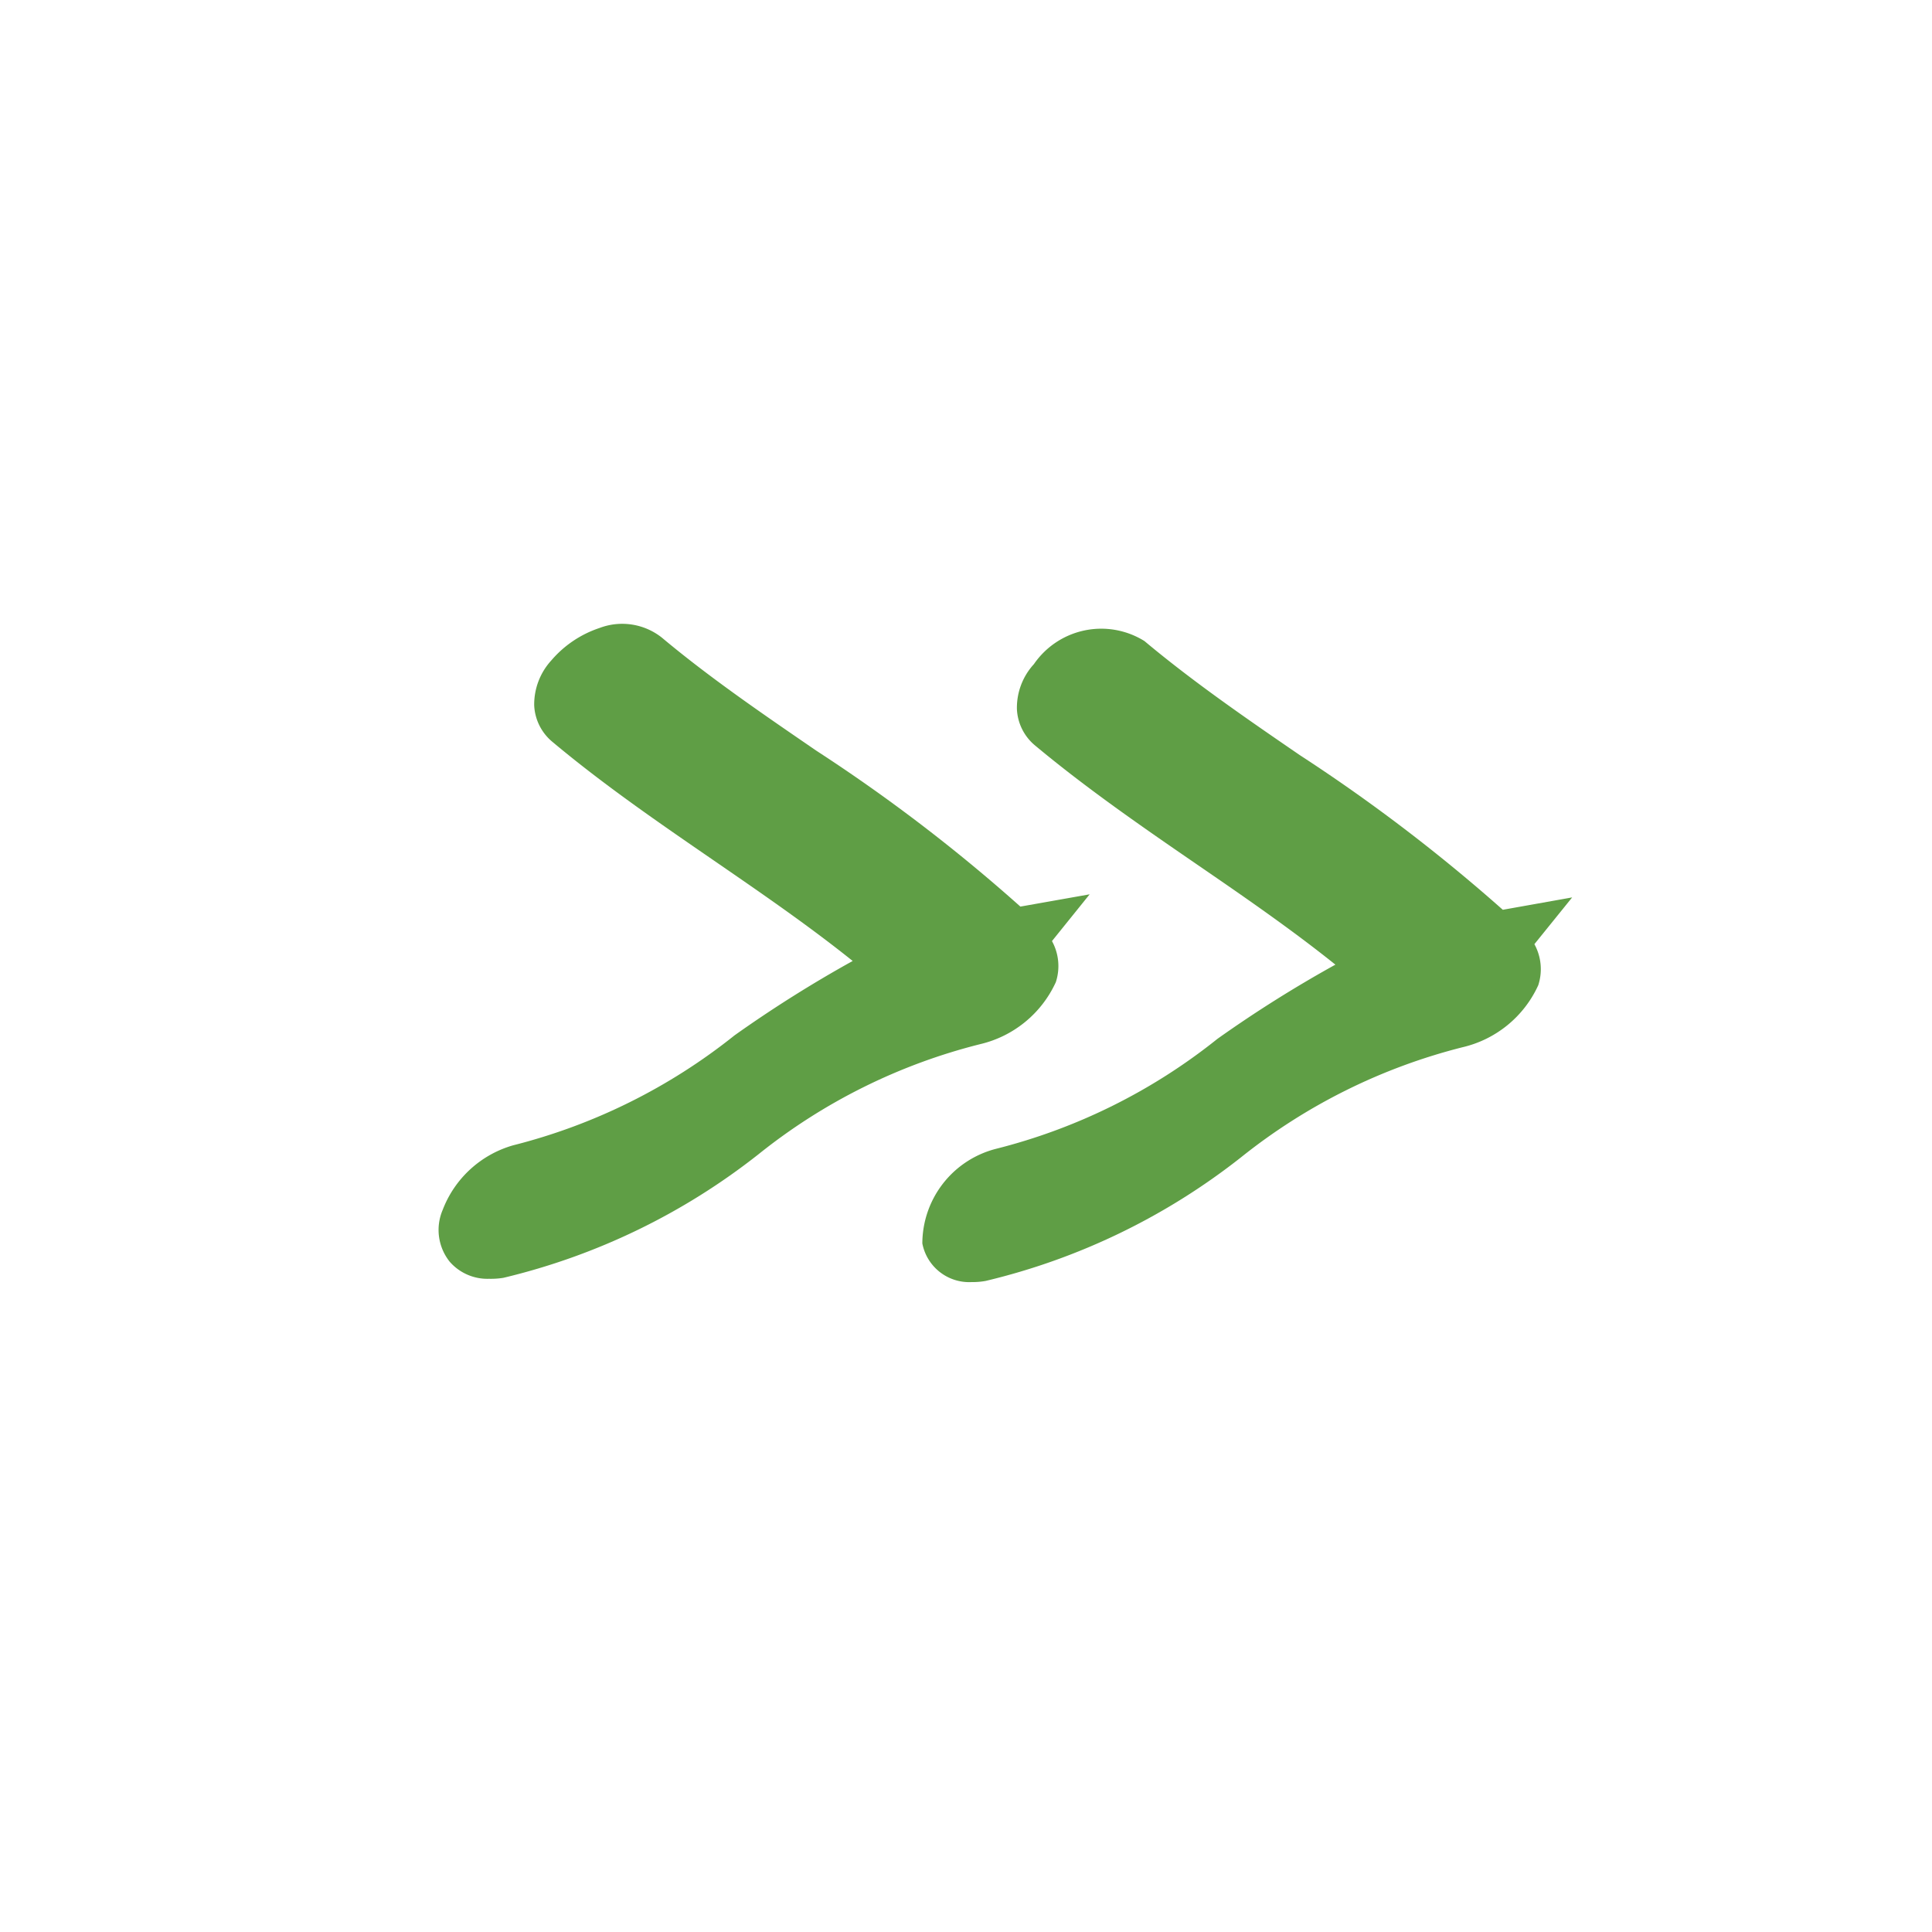 <svg xmlns="http://www.w3.org/2000/svg" xmlns:xlink="http://www.w3.org/1999/xlink" width="20" height="20" viewBox="0 0 20 20">
  <rect x="0" y="0" width="20" height="20" fill="#333333" stroke="none"/>
  <defs>
    <clipPath id="clip-icon-accordian">
      <rect width="20" height="20"/>
    </clipPath>
  </defs>
  <g id="icon-accordian" clip-path="url(#clip-icon-accordian)">
    <rect width="20" height="20" fill="#fff"/>
    <g id="Group_255" data-name="Group 255" transform="translate(-313.89 -2386.209)">
      <g id="Group_249" data-name="Group 249" transform="translate(323.431 2392.702)">
        <g id="Group_246" data-name="Group 246" transform="translate(0.194 0.195)">
          <g id="Group_245" data-name="Group 245">
            <path id="Path_2213" data-name="Path 2213" d="M323.634,2393.49c1.262,1.051,2.749,1.812,3.91,2.982l.44-.544c-1.9.339-3.067,2.086-4.936,2.419-.284.051-.7.685-.246.6,1.9-.338,3.067-2.086,4.936-2.419.15-.026.649-.333.44-.544-1.164-1.172-2.648-1.929-3.91-2.98-.255-.212-.858.3-.633.482Z" transform="translate(-322.404 -2392.762)" fill="#5f9e45"/>
            <path id="Path_2214" data-name="Path 2214" d="M322.792,2399.213a.3.3,0,0,1-.321-.242c-.051-.29.323-.7.605-.755a6.169,6.169,0,0,0,2.369-1.168,10.559,10.559,0,0,1,1.466-.89c-.535-.452-1.117-.853-1.686-1.243-.553-.38-1.126-.774-1.652-1.214a.382.382,0,0,1,.012-.569c.193-.232.6-.434.869-.214.515.43,1.079.817,1.624,1.192a16.814,16.814,0,0,1,2.143,1.651l.3-.054-.158.2.01.01a.351.351,0,0,1,.089.362.971.971,0,0,1-.633.509,6.17,6.17,0,0,0-2.369,1.17,6.668,6.668,0,0,1-2.567,1.249A.558.558,0,0,1,322.792,2399.213Zm1.981-1.262a4.858,4.858,0,0,1-1.629.649.529.529,0,0,0-.238.206A5.291,5.291,0,0,0,324.772,2397.951Zm2.457-1.511a6.916,6.916,0,0,0-1.092.611,5.314,5.314,0,0,1,1.17-.538Zm-3.378-3.013c.506.419,1.059.8,1.6,1.167a19.733,19.733,0,0,1,1.865,1.4,4.255,4.255,0,0,1,.452-.138,20.726,20.726,0,0,0-1.9-1.42c-.554-.38-1.126-.772-1.654-1.214a.159.159,0,0,0-.11.013A.494.494,0,0,0,323.852,2393.427Z" transform="translate(-322.466 -2392.823)" fill="#5f9e45"/>
          </g>
        </g>
        <g id="Group_248" data-name="Group 248">
          <g id="Group_247" data-name="Group 247">
            <path id="Path_2215" data-name="Path 2215" d="M322.792,2399.213a.3.3,0,0,1-.321-.242c-.051-.29.323-.7.605-.755a6.169,6.169,0,0,0,2.369-1.168,10.559,10.559,0,0,1,1.466-.89c-.535-.452-1.117-.853-1.686-1.243-.553-.38-1.126-.774-1.652-1.214a.382.382,0,0,1,.012-.569c.193-.232.6-.434.869-.214.515.43,1.079.817,1.624,1.192a16.814,16.814,0,0,1,2.143,1.651l.3-.054-.158.2.01.01a.351.351,0,0,1,.089.362.971.971,0,0,1-.633.509,6.17,6.17,0,0,0-2.369,1.17,6.668,6.668,0,0,1-2.567,1.249A.558.558,0,0,1,322.792,2399.213Zm1.981-1.262a4.858,4.858,0,0,1-1.629.649.529.529,0,0,0-.238.206A5.291,5.291,0,0,0,324.772,2397.951Zm2.457-1.511a6.916,6.916,0,0,0-1.092.611,5.314,5.314,0,0,1,1.17-.538Zm-3.378-3.013c.506.419,1.059.8,1.6,1.167a19.733,19.733,0,0,1,1.865,1.4,4.255,4.255,0,0,1,.452-.138,20.726,20.726,0,0,0-1.9-1.42c-.554-.38-1.126-.772-1.654-1.214-.009-.007-.047-.01-.11.013A.494.494,0,0,0,323.852,2393.427Z" transform="translate(-322.272 -2392.628)" fill="#5f9e45"/>
            <path id="Path_2216" data-name="Path 2216" d="M322.853,2399.47a.494.494,0,0,1-.512-.4,1.014,1.014,0,0,1,.761-.979,6.018,6.018,0,0,0,2.294-1.139,12.861,12.861,0,0,1,1.221-.768c-.463-.371-.959-.712-1.44-1.042-.559-.384-1.133-.78-1.668-1.226a.52.52,0,0,1-.189-.378.669.669,0,0,1,.176-.465.846.846,0,0,1,1.144-.239c.51.427,1.069.811,1.61,1.182a17.735,17.735,0,0,1,2.1,1.6l.718-.128-.391.484a.537.537,0,0,1,.04.425,1.148,1.148,0,0,1-.784.642,6.031,6.031,0,0,0-2.291,1.138,6.823,6.823,0,0,1-2.645,1.281A.741.741,0,0,1,322.853,2399.47Zm.224-.426-.072.015-.026.006Zm1.658-1.2.205.328c.16-.105.317-.212.474-.319.3-.2.586-.4.883-.578l-.205-.329c-.161.105-.32.214-.477.321C325.321,2397.472,325.032,2397.67,324.736,2397.848Zm2.6-1.573.413.388-.255.078a3.763,3.763,0,0,1,.369-.085.807.807,0,0,0,.482-.377.156.156,0,0,0-.041-.167l-.092-.093-.339.083a4.243,4.243,0,0,0-.43.133Zm-.007-.006-.174.082.065-.028.116-.05Zm-3.173-2.34c.408.313.831.6,1.245.887.57.393,1.16.8,1.7,1.255l.045.04a20.056,20.056,0,0,0-1.746-1.295C324.983,2394.531,324.558,2394.24,324.152,2393.929Zm3.063,1.734c.067.054.135.11.2.167h.006C327.354,2395.771,327.285,2395.717,327.215,2395.663Zm-1.234-1.365.047.032.136.094-.129-.089Z" transform="translate(-322.334 -2392.691)" fill="#5f9e45"/>
          </g>
        </g>
      </g>
      <g id="Group_254" data-name="Group 254" transform="translate(318.433 2392.667)">
        <g id="Group_251" data-name="Group 251" transform="translate(0.195 0.194)">
          <g id="Group_250" data-name="Group 250">
            <path id="Path_2217" data-name="Path 2217" d="M319.736,2393.466c1.261,1.051,2.747,1.812,3.909,2.982l.44-.544c-1.9.339-3.067,2.086-4.936,2.419-.284.052-.7.685-.246.6,1.9-.339,3.067-2.086,4.936-2.419.15-.026.649-.333.44-.544-1.164-1.173-2.648-1.929-3.91-2.98-.255-.213-.858.3-.632.482Z" transform="translate(-318.505 -2392.737)" fill="#5f9e45"/>
            <path id="Path_2218" data-name="Path 2218" d="M318.891,2399.19a.32.32,0,0,1-.258-.107.334.334,0,0,1-.038-.346.921.921,0,0,1,.581-.544,6.143,6.143,0,0,0,2.369-1.169,10.723,10.723,0,0,1,1.466-.89c-.535-.451-1.117-.852-1.685-1.243s-1.126-.774-1.654-1.214h0a.382.382,0,0,1,.012-.569c.192-.232.6-.436.869-.214.515.43,1.078.816,1.623,1.192a16.62,16.62,0,0,1,2.145,1.651l.3-.054-.158.195.012.01a.354.354,0,0,1,.089.364.978.978,0,0,1-.633.51,6.14,6.14,0,0,0-2.369,1.169,6.671,6.671,0,0,1-2.567,1.249A.539.539,0,0,1,318.891,2399.19Zm1.979-1.261a4.847,4.847,0,0,1-1.627.648.53.53,0,0,0-.237.205A5.288,5.288,0,0,0,320.871,2397.929Zm2.459-1.513a7.068,7.068,0,0,0-1.091.61,5.39,5.39,0,0,1,1.168-.537C323.38,2396.464,323.356,2396.439,323.329,2396.416Zm-3.378-3.013c.506.419,1.059.8,1.6,1.168a19.668,19.668,0,0,1,1.865,1.394,4.044,4.044,0,0,1,.452-.139,20.5,20.5,0,0,0-1.906-1.42c-.553-.38-1.124-.773-1.652-1.212-.009-.008-.048-.01-.11.013A.511.511,0,0,0,319.951,2393.4Zm-.029-.025Z" transform="translate(-318.566 -2392.799)" fill="#5f9e45"/>
          </g>
        </g>
        <g id="Group_253" data-name="Group 253">
          <g id="Group_252" data-name="Group 252">
            <path id="Path_2219" data-name="Path 2219" d="M318.891,2399.19a.32.32,0,0,1-.258-.107.334.334,0,0,1-.038-.346.921.921,0,0,1,.581-.544,6.143,6.143,0,0,0,2.369-1.169,10.723,10.723,0,0,1,1.466-.89c-.535-.451-1.117-.852-1.685-1.243s-1.126-.774-1.654-1.214h0a.382.382,0,0,1,.012-.569c.194-.232.6-.436.869-.214.515.43,1.078.816,1.623,1.192a16.62,16.62,0,0,1,2.145,1.651l.3-.054-.157.195.01.01a.354.354,0,0,1,.089.364.978.978,0,0,1-.633.51,6.14,6.14,0,0,0-2.369,1.169,6.671,6.671,0,0,1-2.567,1.249A.539.539,0,0,1,318.891,2399.19Zm1.976-1.259a4.829,4.829,0,0,1-1.624.646.537.537,0,0,0-.237.205A5.271,5.271,0,0,0,320.868,2397.93Zm2.462-1.514a6.873,6.873,0,0,0-1.089.61,5.312,5.312,0,0,1,1.167-.537C323.38,2396.464,323.356,2396.439,323.329,2396.416Zm-3.378-3.013c.506.419,1.059.8,1.6,1.168a19.668,19.668,0,0,1,1.865,1.394,4.044,4.044,0,0,1,.452-.139,20.5,20.5,0,0,0-1.906-1.42c-.553-.38-1.124-.773-1.652-1.212-.009-.008-.048-.01-.11.013A.511.511,0,0,0,319.951,2393.4Zm-.029-.025Z" transform="translate(-318.372 -2392.605)" fill="#5f9e45"/>
            <path id="Path_2220" data-name="Path 2220" d="M318.953,2399.447a.517.517,0,0,1-.406-.176.527.527,0,0,1-.073-.538,1.106,1.106,0,0,1,.73-.668,6.035,6.035,0,0,0,2.291-1.138,12.962,12.962,0,0,1,1.223-.77c-.463-.371-.959-.711-1.44-1.042-.557-.383-1.133-.778-1.668-1.226a.521.521,0,0,1-.189-.378.676.676,0,0,1,.176-.464,1.121,1.121,0,0,1,.5-.337.661.661,0,0,1,.646.1c.5.419,1.059.8,1.6,1.171a17.422,17.422,0,0,1,2.111,1.613l.717-.127-.39.484a.537.537,0,0,1,.04.425,1.151,1.151,0,0,1-.783.642,6,6,0,0,0-2.294,1.139,6.818,6.818,0,0,1-2.642,1.28A.808.808,0,0,1,318.953,2399.447Zm.245-.431-.091.019-.029.006C319.119,2399.033,319.159,2399.024,319.2,2399.016Zm1.633-1.19.205.33c.161-.107.321-.215.479-.324.3-.2.586-.4.884-.578l-.205-.329q-.242.159-.475.32C321.421,2397.448,321.129,2397.647,320.831,2397.825Zm2.6-1.576.415.392-.252.076a3.668,3.668,0,0,1,.369-.085.818.818,0,0,0,.481-.377.156.156,0,0,0-.041-.167l-.092-.092-.339.082a3.816,3.816,0,0,0-.43.134l-.11.04-.006-.006-.173.082.063-.028Zm-1.5-1.161c.432.3.865.616,1.271.96l.023.02C322.808,2395.715,322.366,2395.4,321.926,2395.088Zm1.377.541c.072.059.142.117.211.178l.009,0Zm-2.3-2.12c.367.277.745.537,1.116.792l.45.311q-.22-.154-.44-.3C321.751,2394.047,321.369,2393.786,321,2393.509Zm-.667.459c.232.175.468.343.7.507C320.8,2394.311,320.566,2394.143,320.336,2393.968Zm-.391-.724a.532.532,0,0,0-.048.051h0C319.911,2393.279,319.927,2393.261,319.944,2393.244Zm.4-.188a.232.232,0,0,1,.126.036A.235.235,0,0,0,320.346,2393.056Z" transform="translate(-318.434 -2392.667)" fill="#5f9e45"/>
          </g>
        </g>
      </g>
    </g>
  </g>
</svg>
